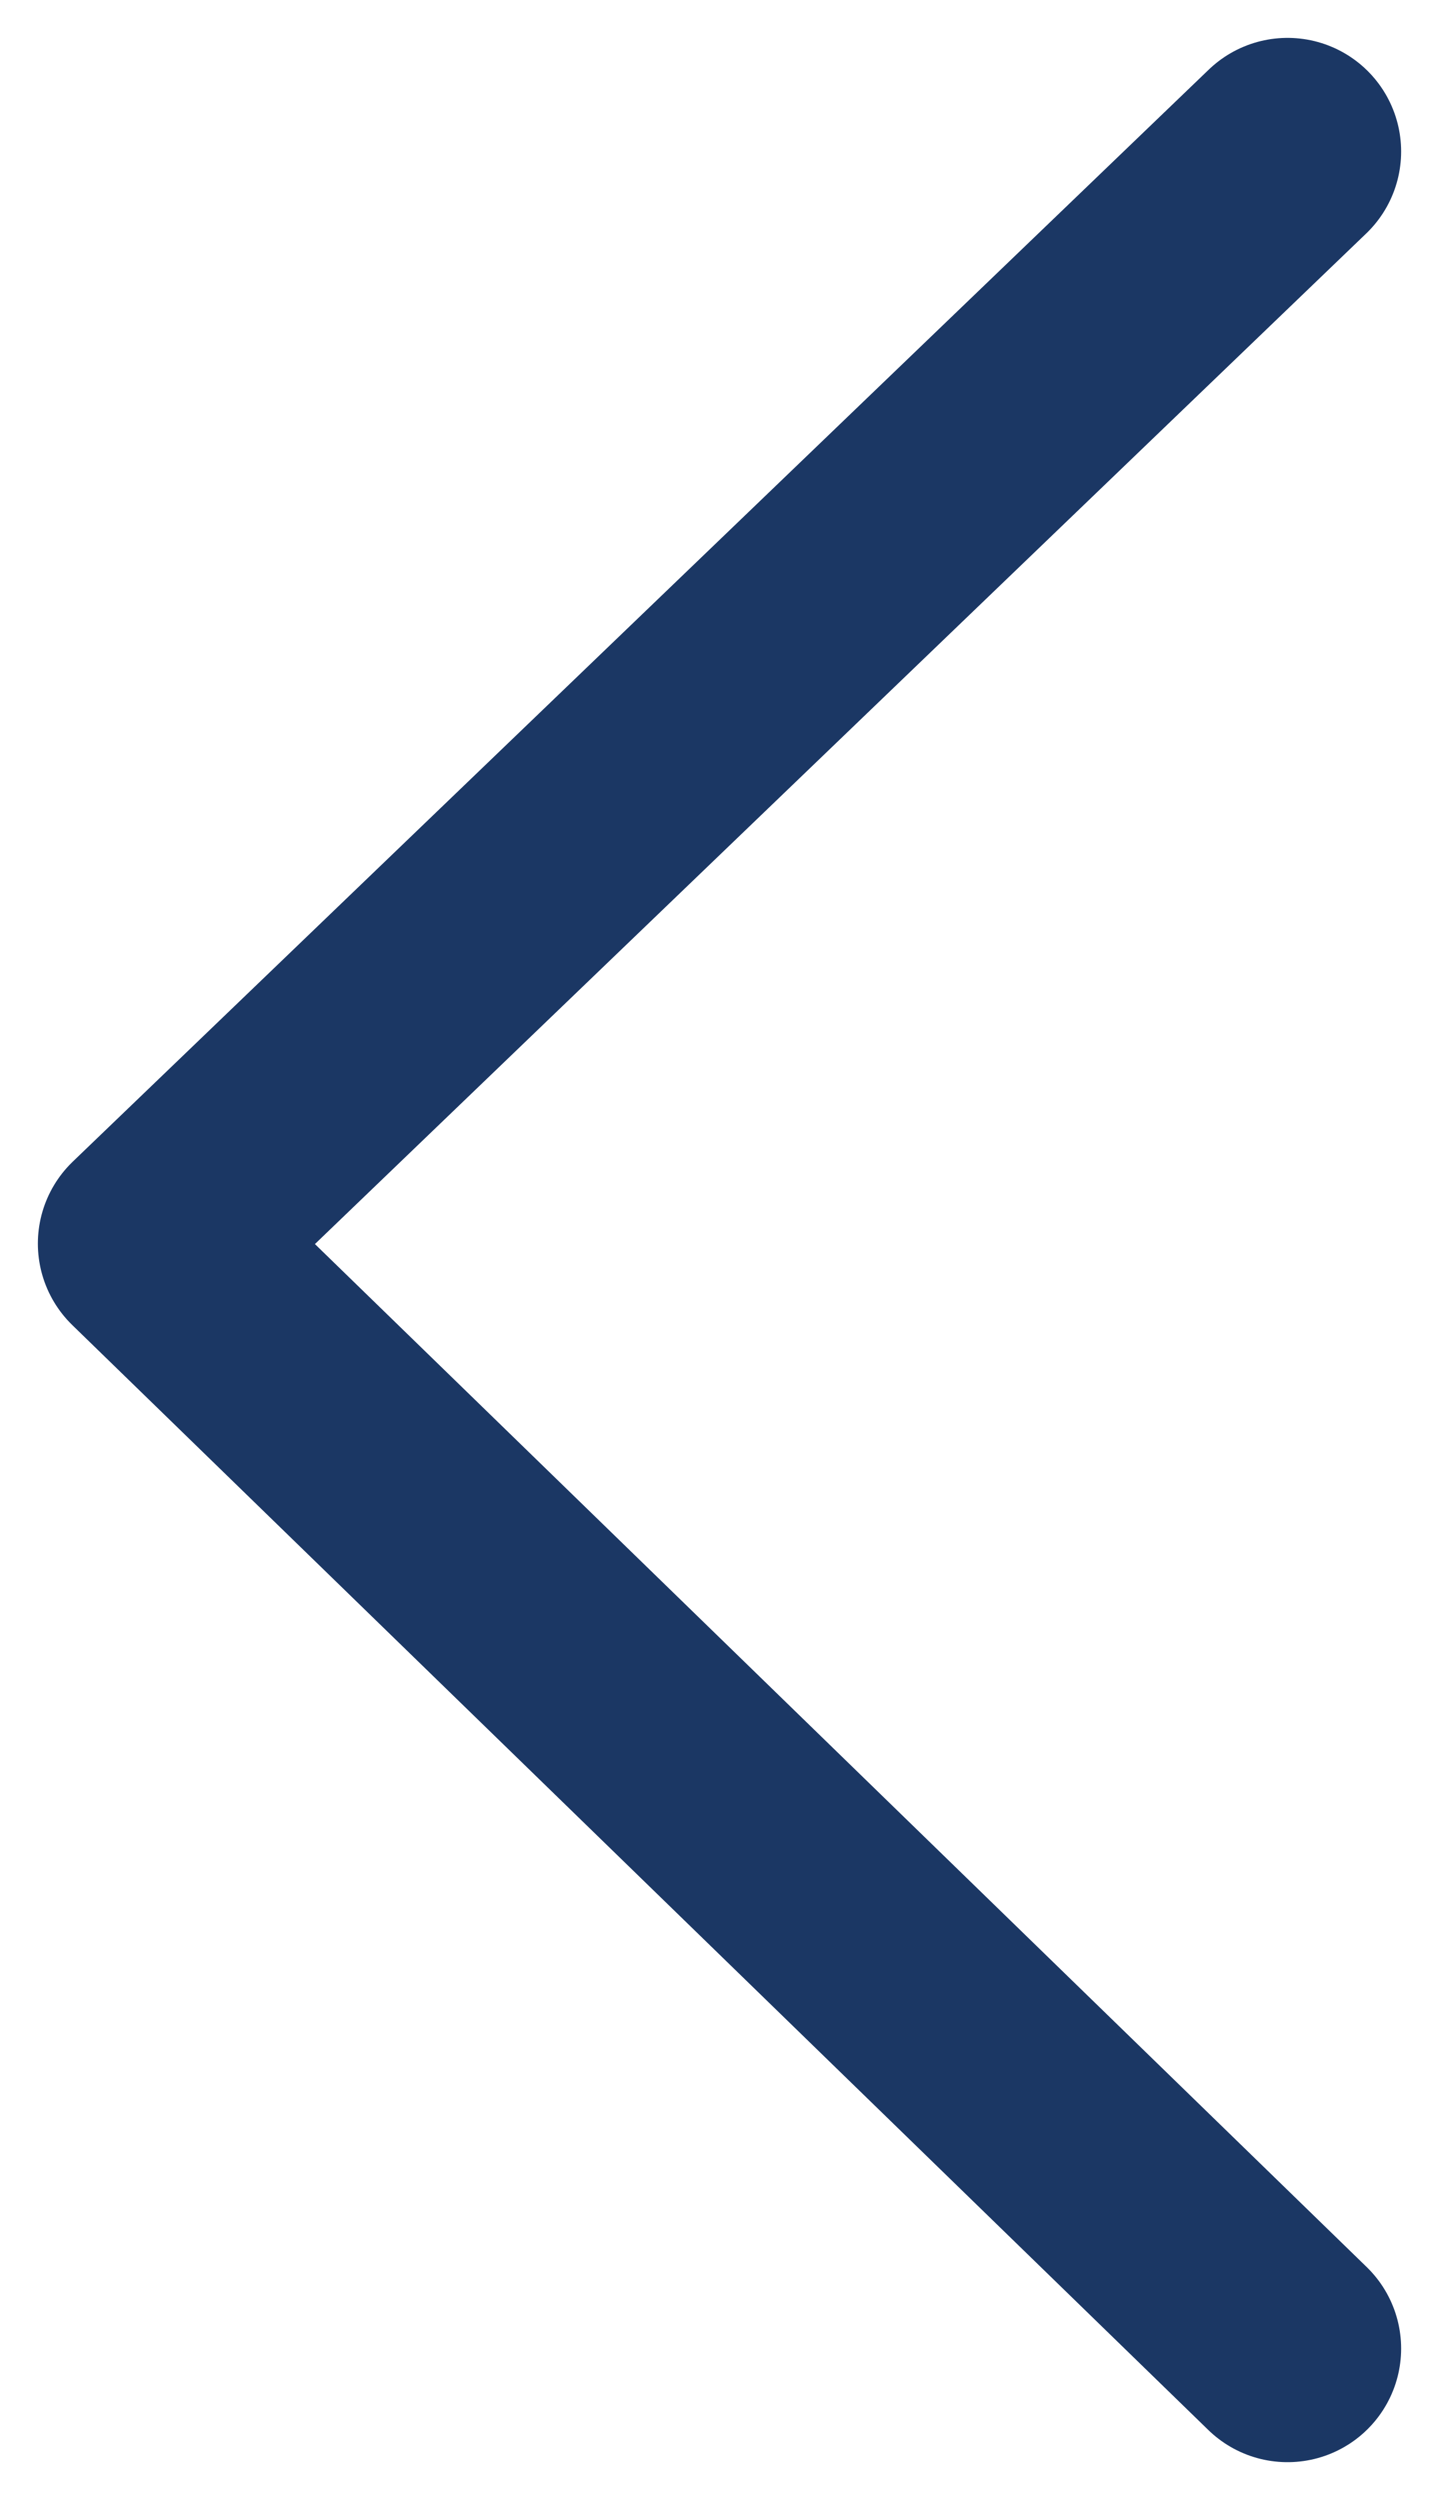 <svg width="19" height="33" viewBox="0 0 19 33" fill="none" xmlns="http://www.w3.org/2000/svg">
<path d="M17 31L2 16.415L17 2" stroke="#1B3764" stroke-width="3" stroke-linecap="round" stroke-linejoin="round"/>
</svg>
